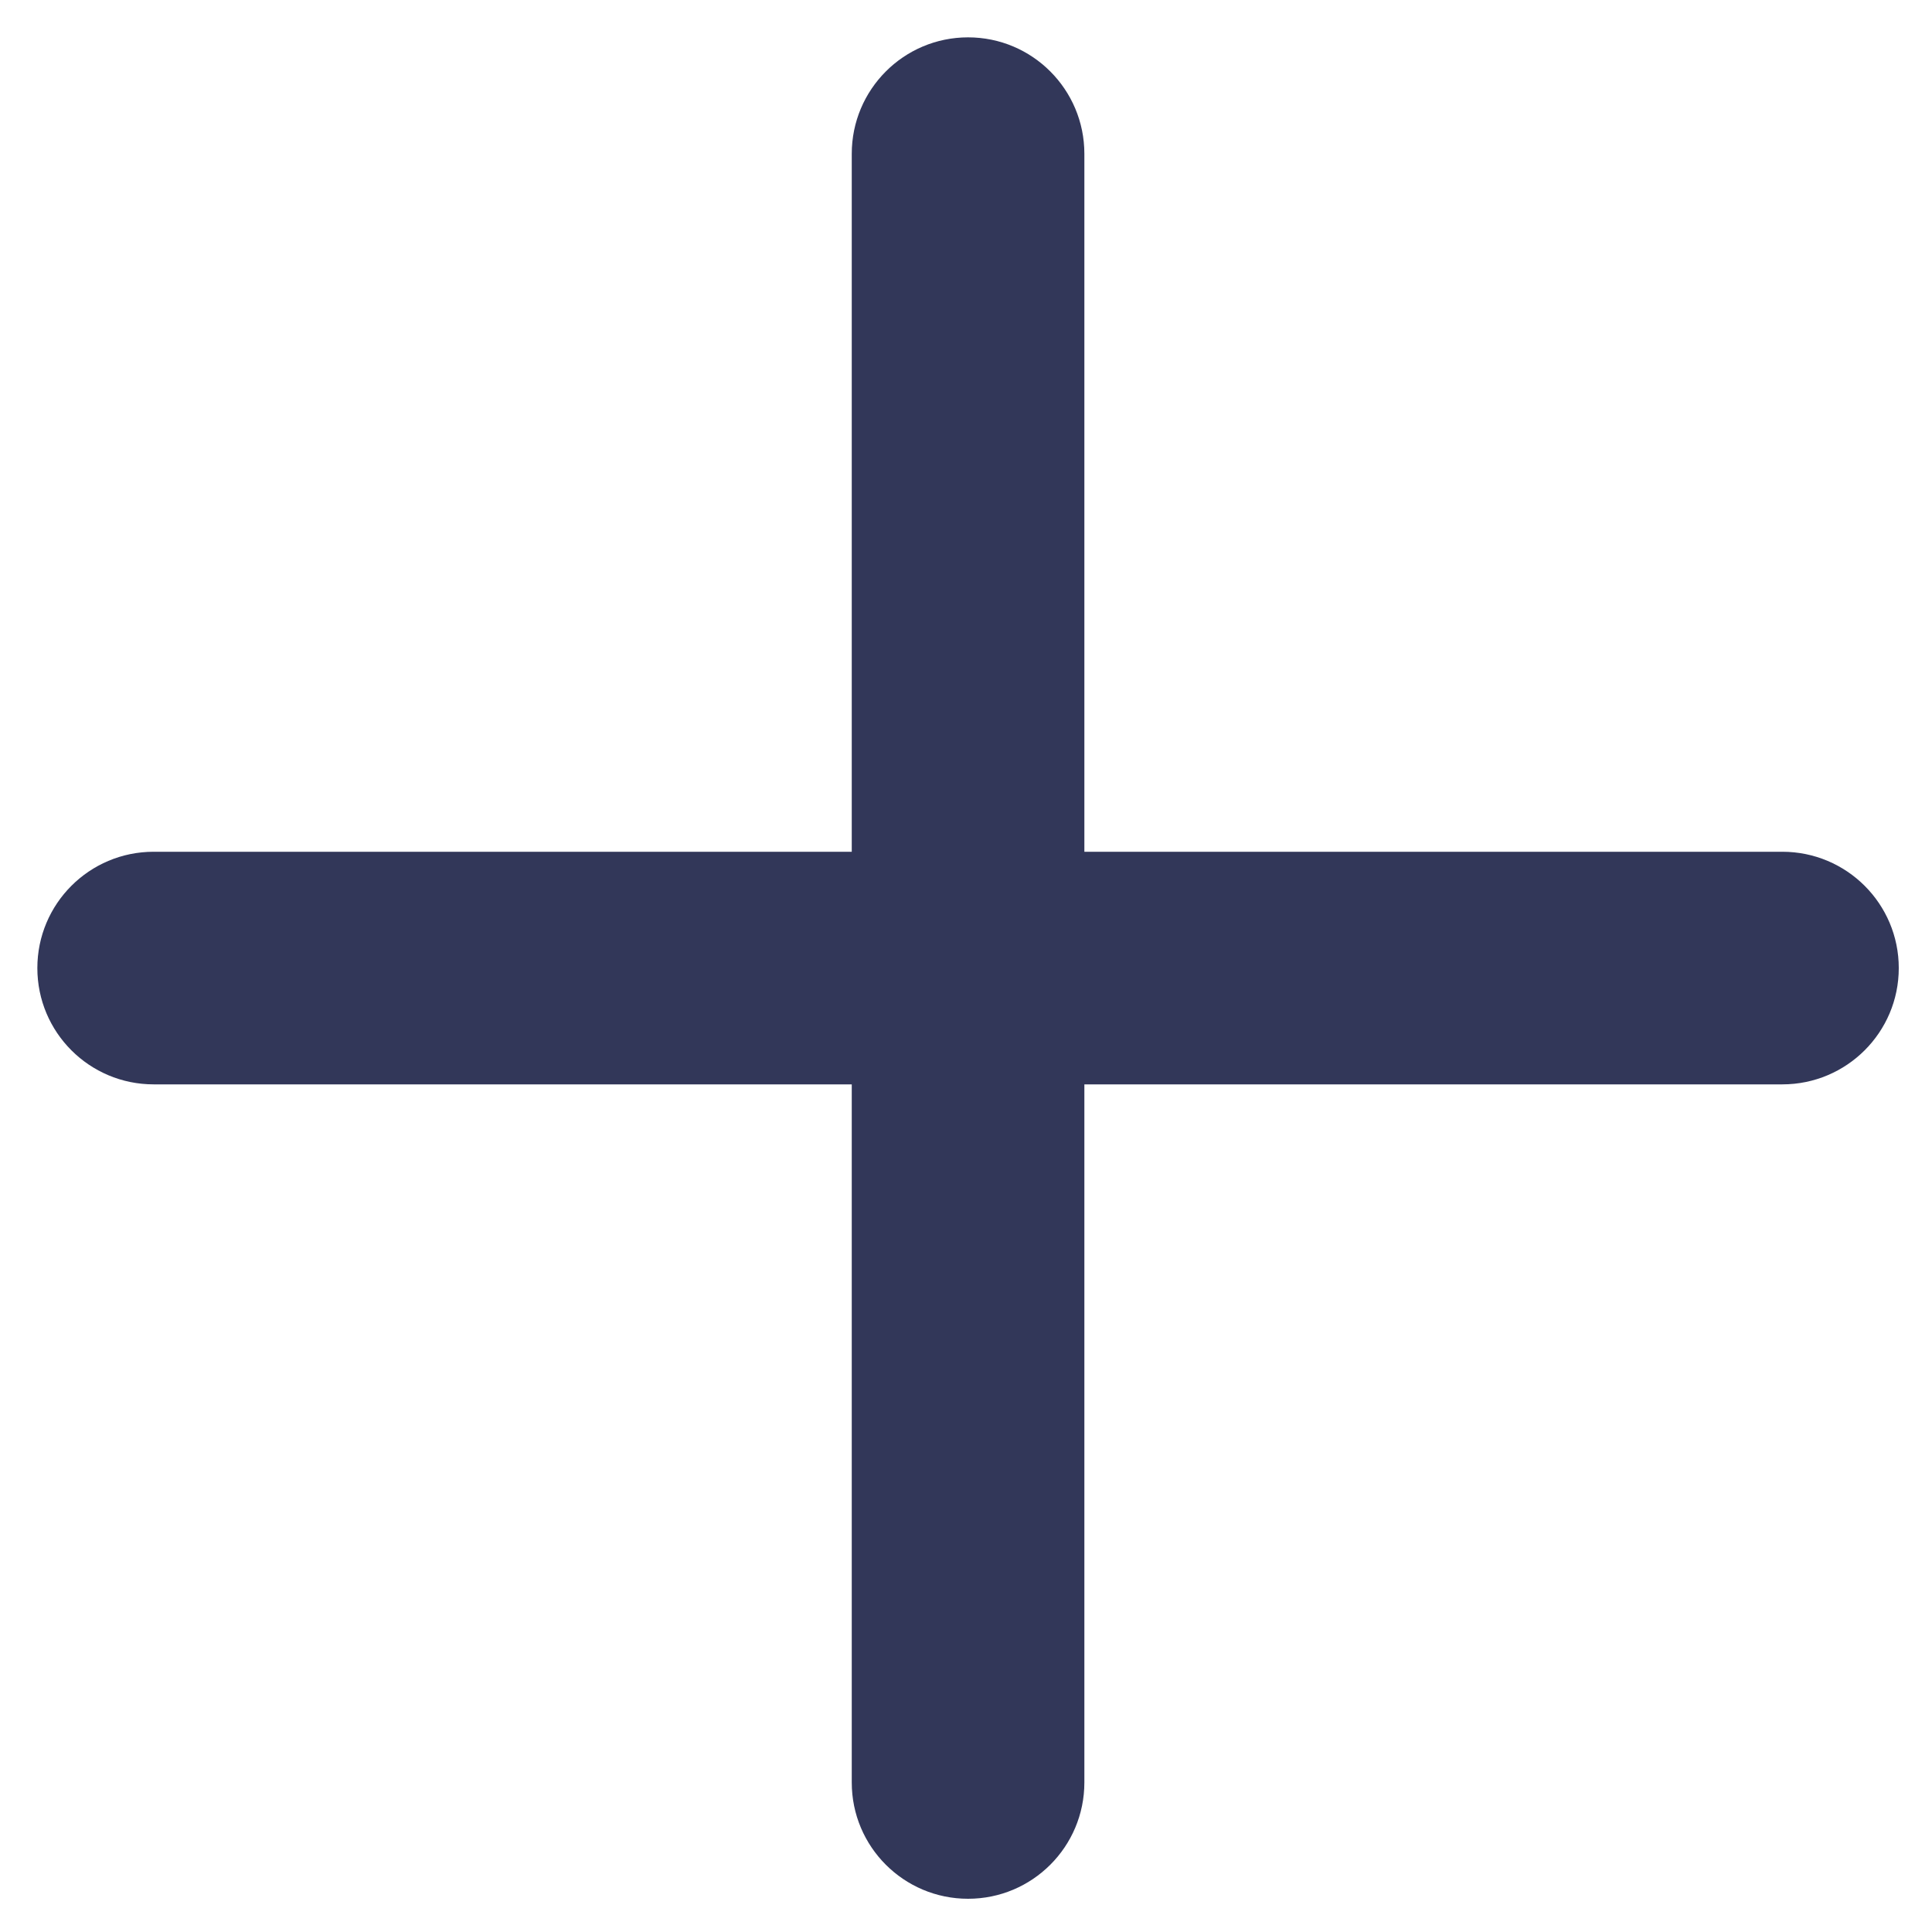 <svg
        width="15"
        height="15"
        viewBox="0 0 15 15"
        fill="none"
        xmlns="http://www.w3.org/2000/svg">
    <path
            d="M7.516 0.29C7.017 0.29 6.613 0.695 6.613 1.194V6.613H1.193C0.694 6.613 0.29 7.017 0.29 7.516C0.29 8.015 0.694 8.419 1.193 8.419H6.613V13.839C6.613 14.338 7.017 14.742 7.516 14.742C8.015 14.742 8.419 14.338 8.419 13.839V8.419H13.838C14.337 8.419 14.742 8.015 14.742 7.516C14.742 7.017 14.337 6.613 13.838 6.613H8.419V1.194C8.419 0.695 8.015 0.29 7.516 0.29Z"
            fill="#323759" />
</svg>
    